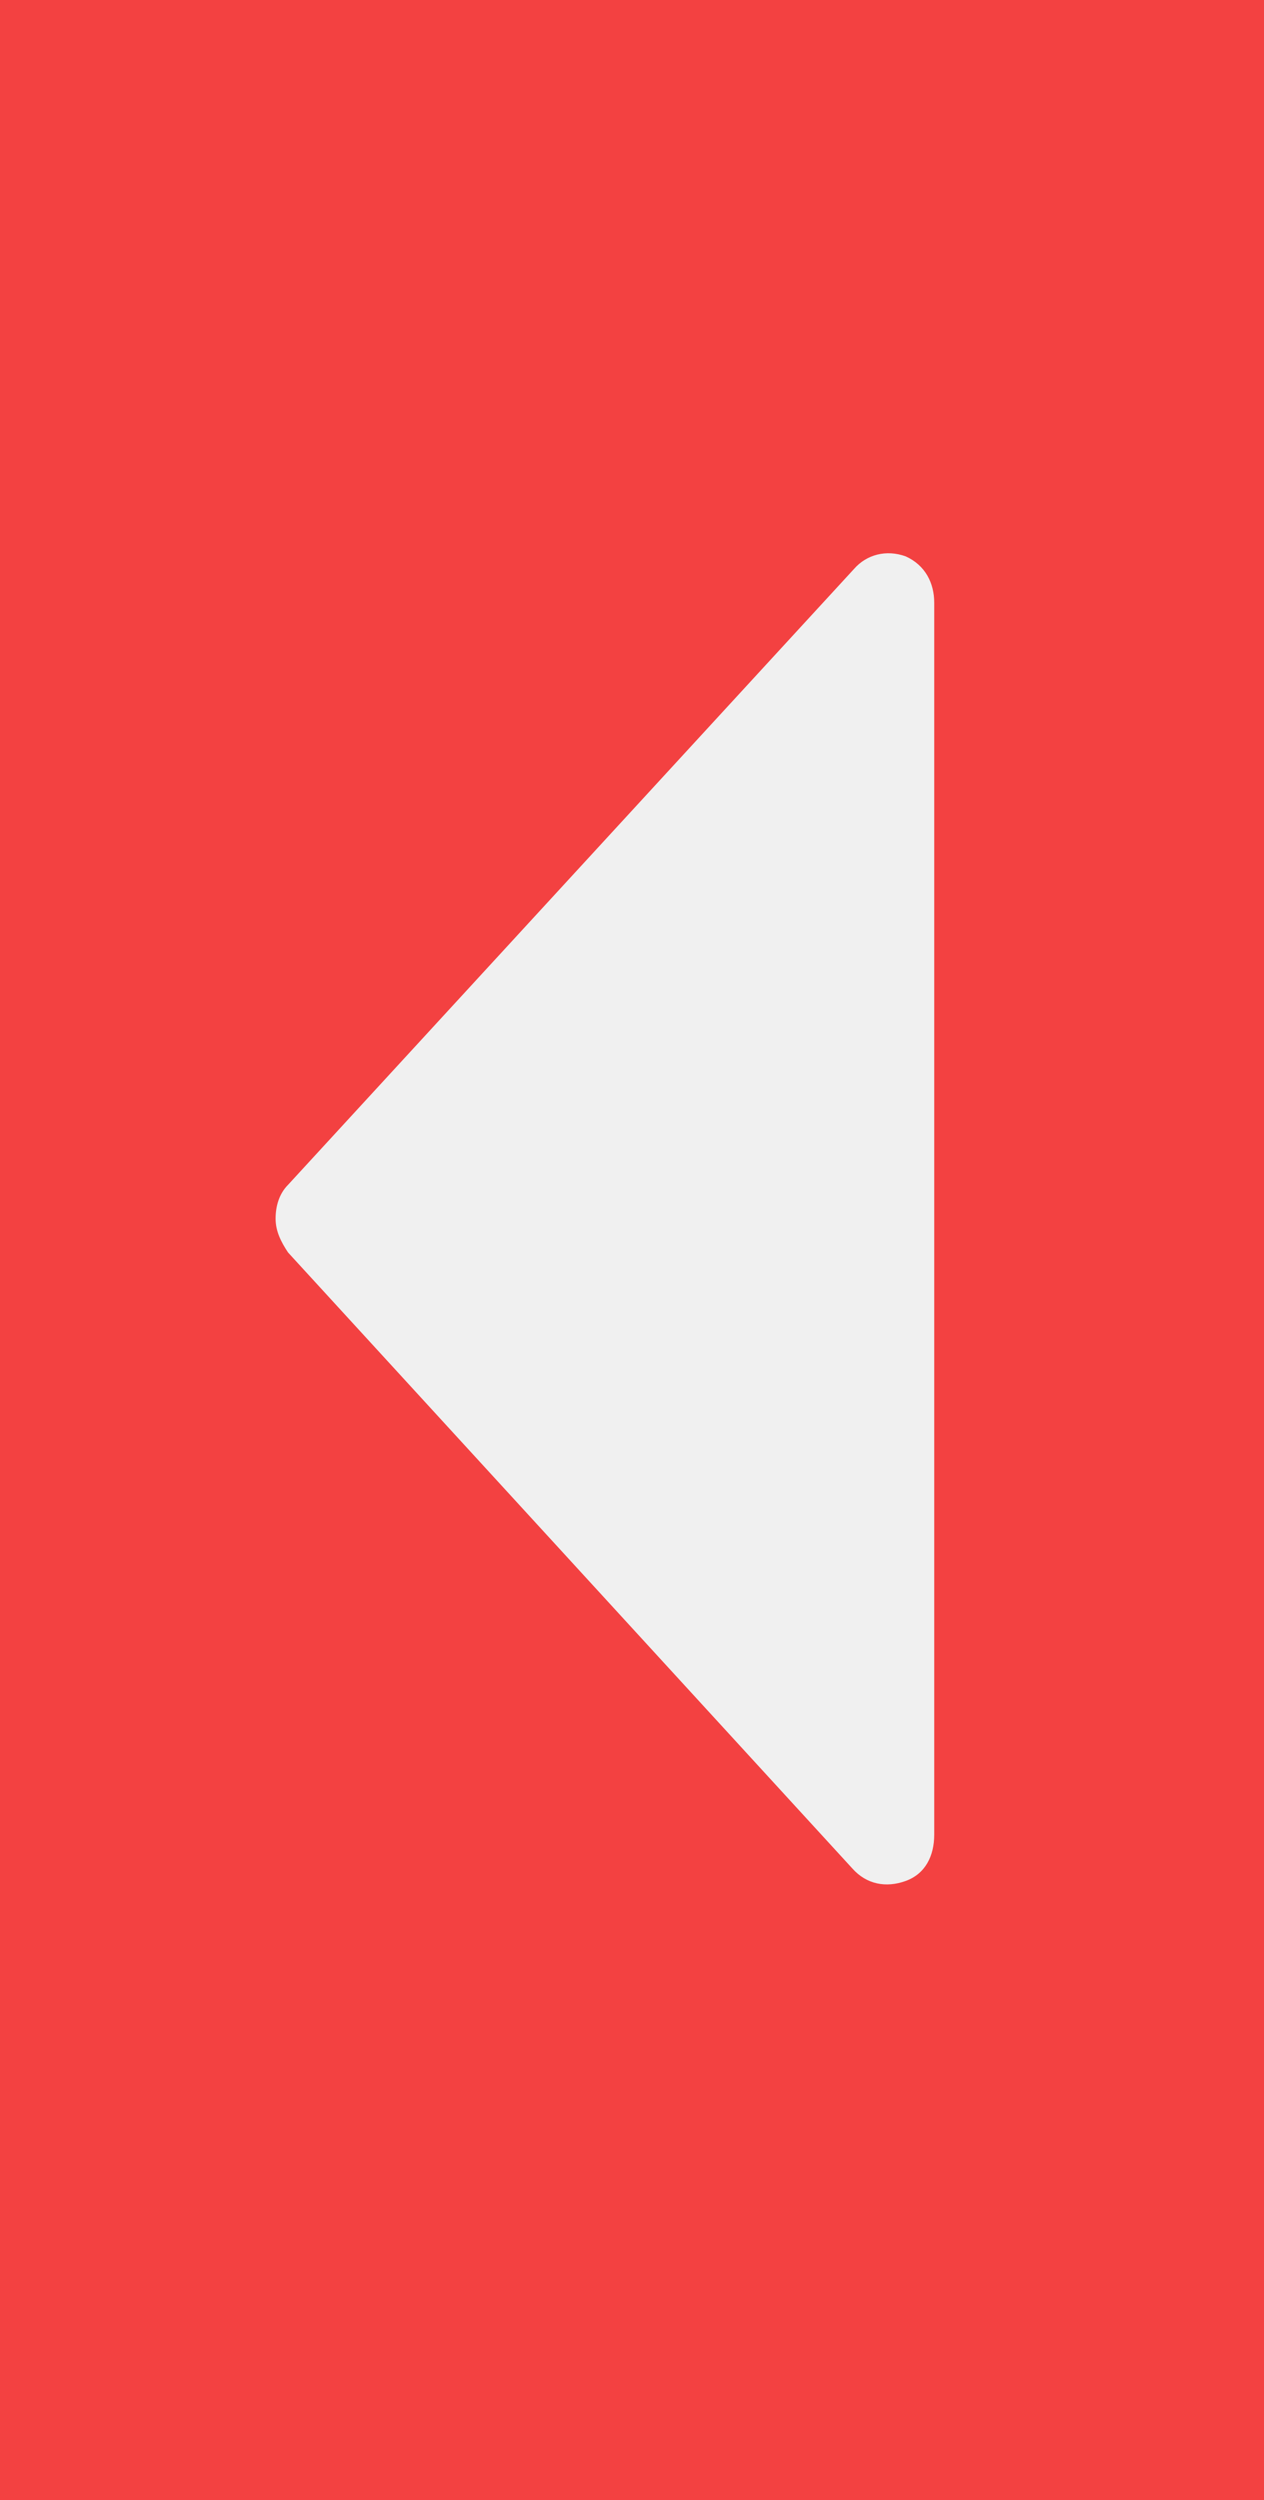 <?xml version="1.0" encoding="utf-8"?>
<!-- Generator: Adobe Illustrator 16.0.0, SVG Export Plug-In . SVG Version: 6.00 Build 0)  -->
<!DOCTYPE svg PUBLIC "-//W3C//DTD SVG 1.1//EN" "http://www.w3.org/Graphics/SVG/1.1/DTD/svg11.dtd">
<svg version="1.1" id="Layer_1" xmlns="http://www.w3.org/2000/svg" xmlns:xlink="http://www.w3.org/1999/xlink" x="0px" y="0px"
	 width="89.5px" height="177px" viewBox="0 0 89.5 177" enable-background="new 0 0 89.5 177" xml:space="preserve">
<rect fill="#F34141" width="89.5" height="177"/>
<path d="M297.432,334.188"/>
<path d="M297.432,334.188"/>
<path d="M297.432,334.188"/>
<path d="M297.432,334.188"/>
<path d="M297.432,334.188"/>
<path d="M297.432,334.188"/>
<path d="M297.432,334.188"/>
<path d="M297.432,334.188"/>
<path fill="#F0F0F0" d="M64.133,133.167c1.387-0.505,2.017-1.765,2.017-3.277V42.668c0-1.386-0.63-2.647-2.017-3.277
	c-1.386-0.503-2.773-0.125-3.655,0.882l-40.082,43.61c-0.63,0.631-0.882,1.513-0.882,2.395s0.378,1.639,0.882,2.395l39.955,43.61
	C61.36,133.418,62.747,133.67,64.133,133.167z"/>
</svg>
